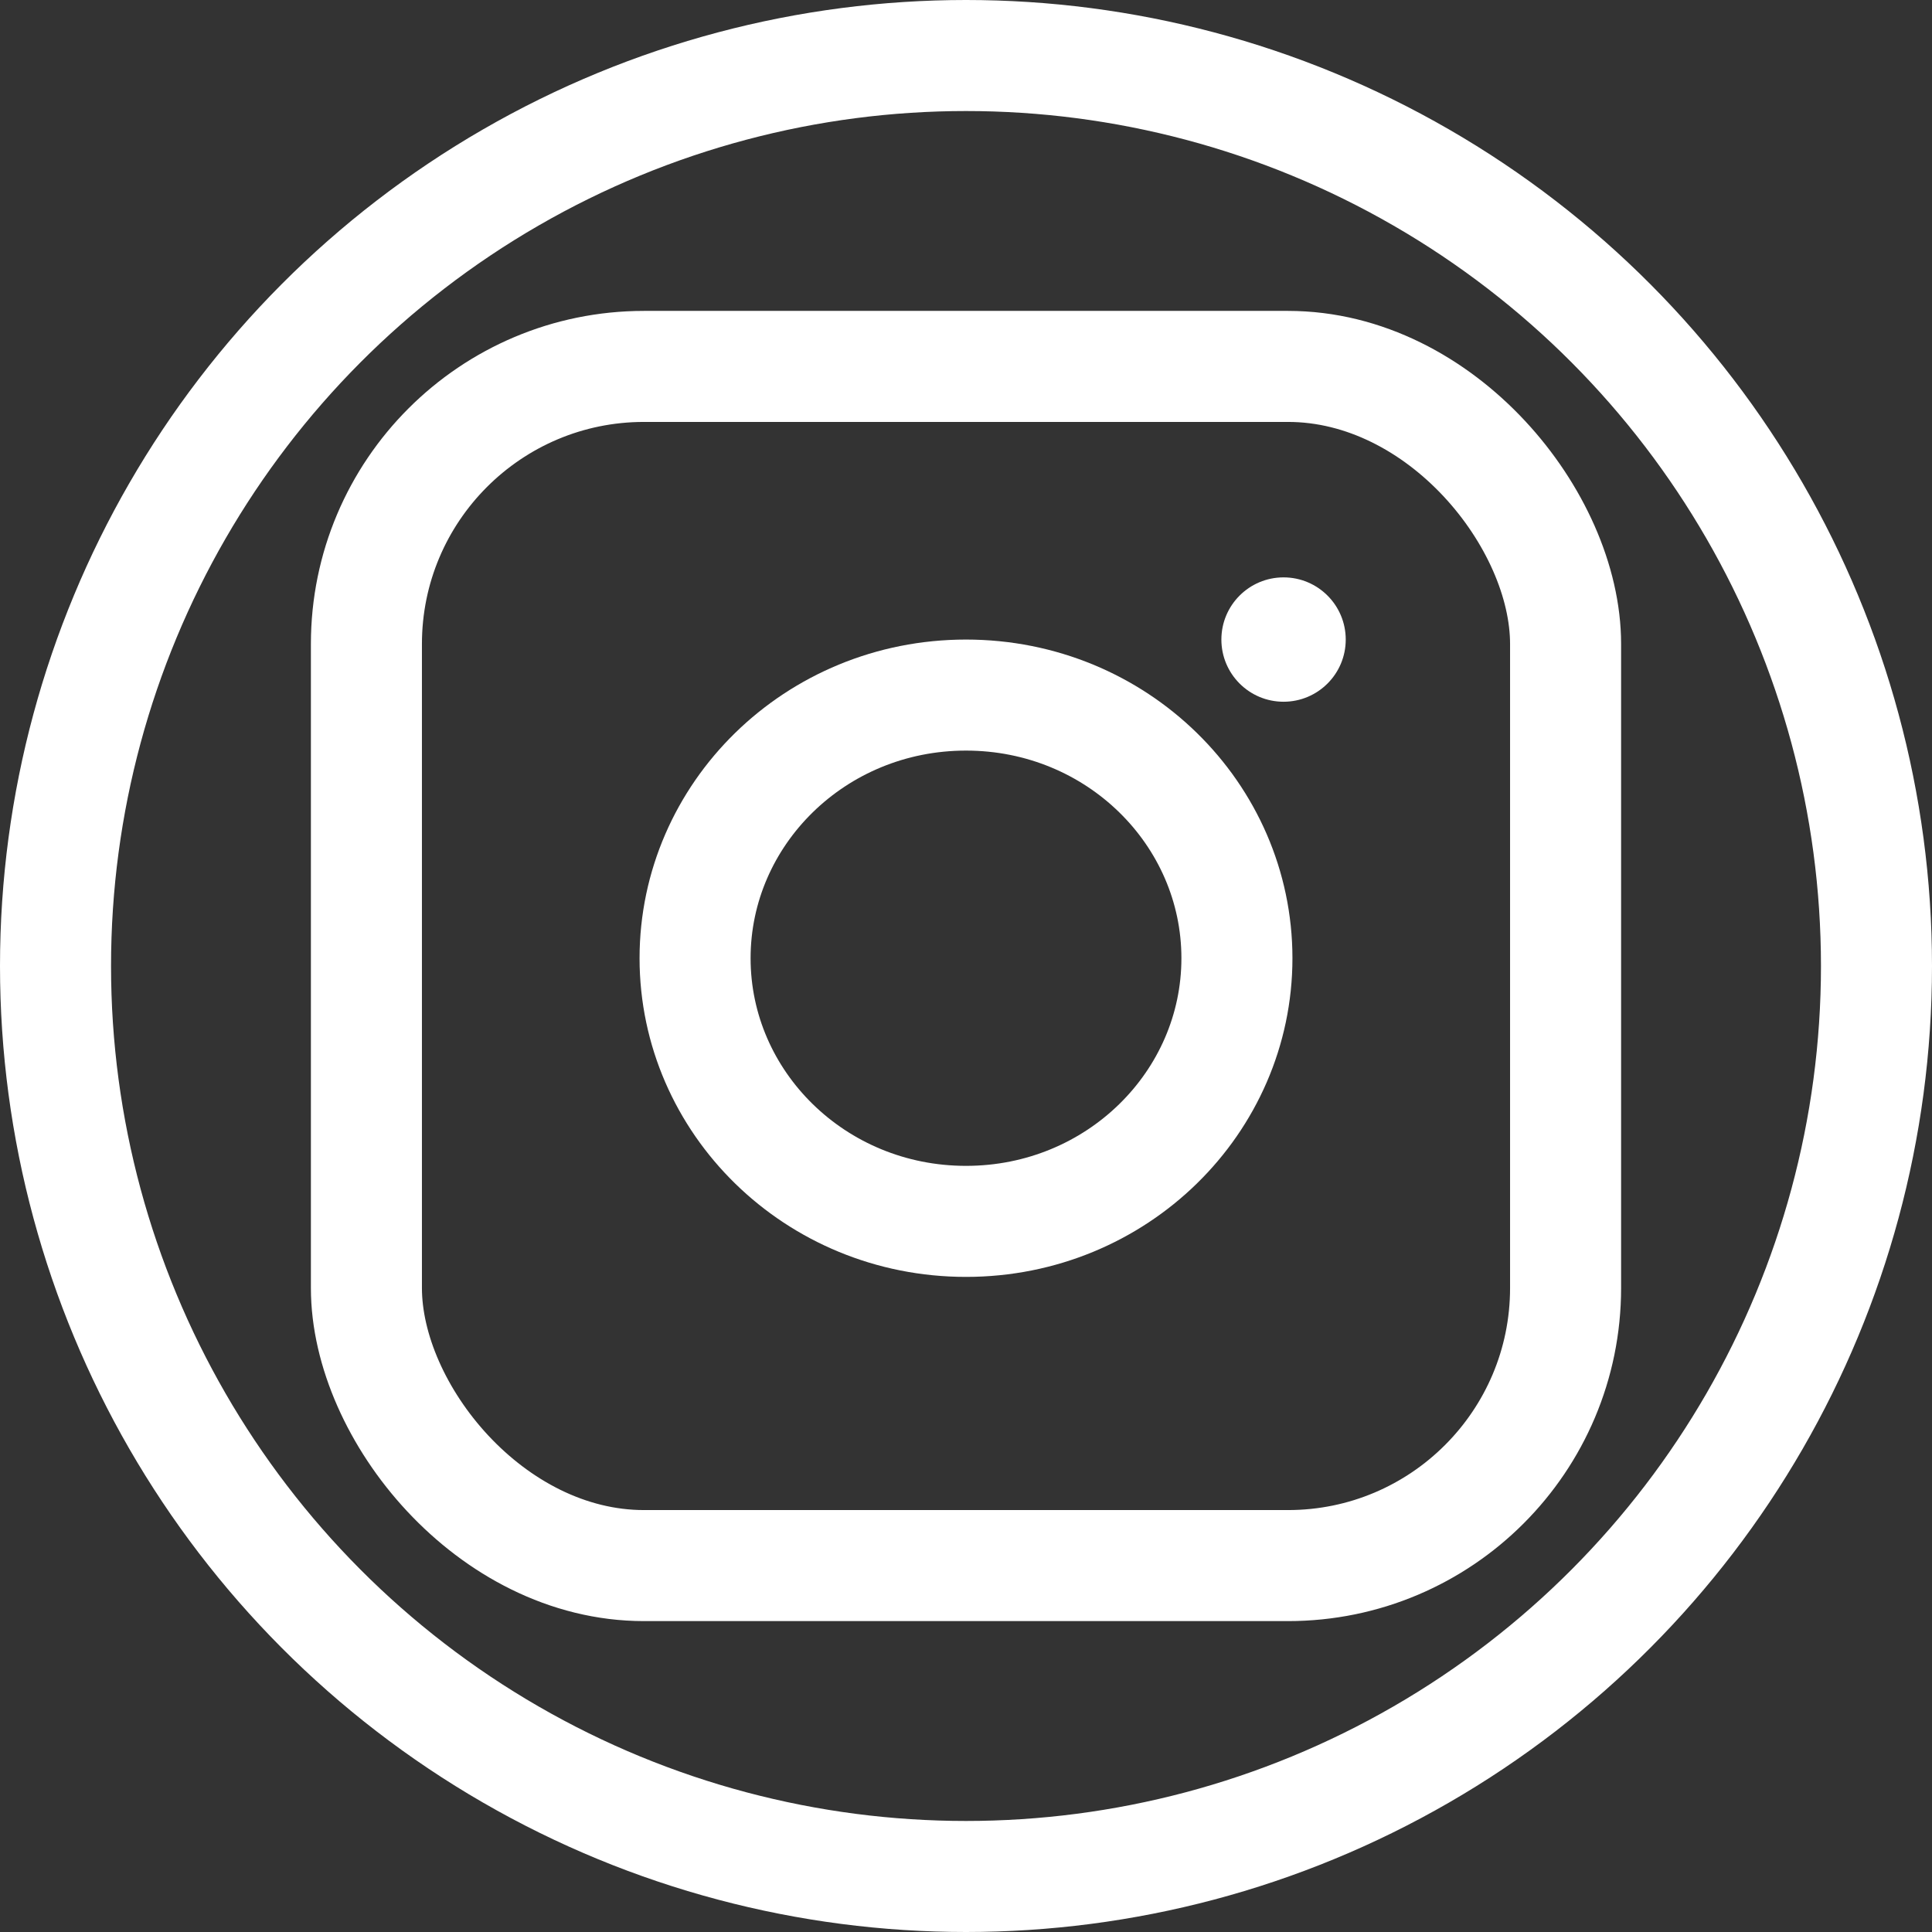 <svg width="87" height="87" viewBox="0 0 87 87" fill="none" xmlns="http://www.w3.org/2000/svg">
<rect x="0" y="0" width="87" height="87" fill="#333333" stroke="none"/>
<circle cx="43.5" cy="43.5" r="41" stroke="white" stroke-width="5"/>
<rect x="16.5" y="16.5" width="54" height="54" rx="12.5" stroke="white" stroke-width="5"/>
<path d="M55.7 43.15C55.7 49.638 50.295 55 43.5 55C36.705 55 31.3 49.638 31.3 43.15C31.3 36.662 36.705 31.3 43.5 31.3C50.295 31.3 55.7 36.662 55.7 43.15Z" stroke="white" stroke-width="5"/>
<circle cx="57.8" cy="28.8" r="2.8" fill="white"/>
</svg>
